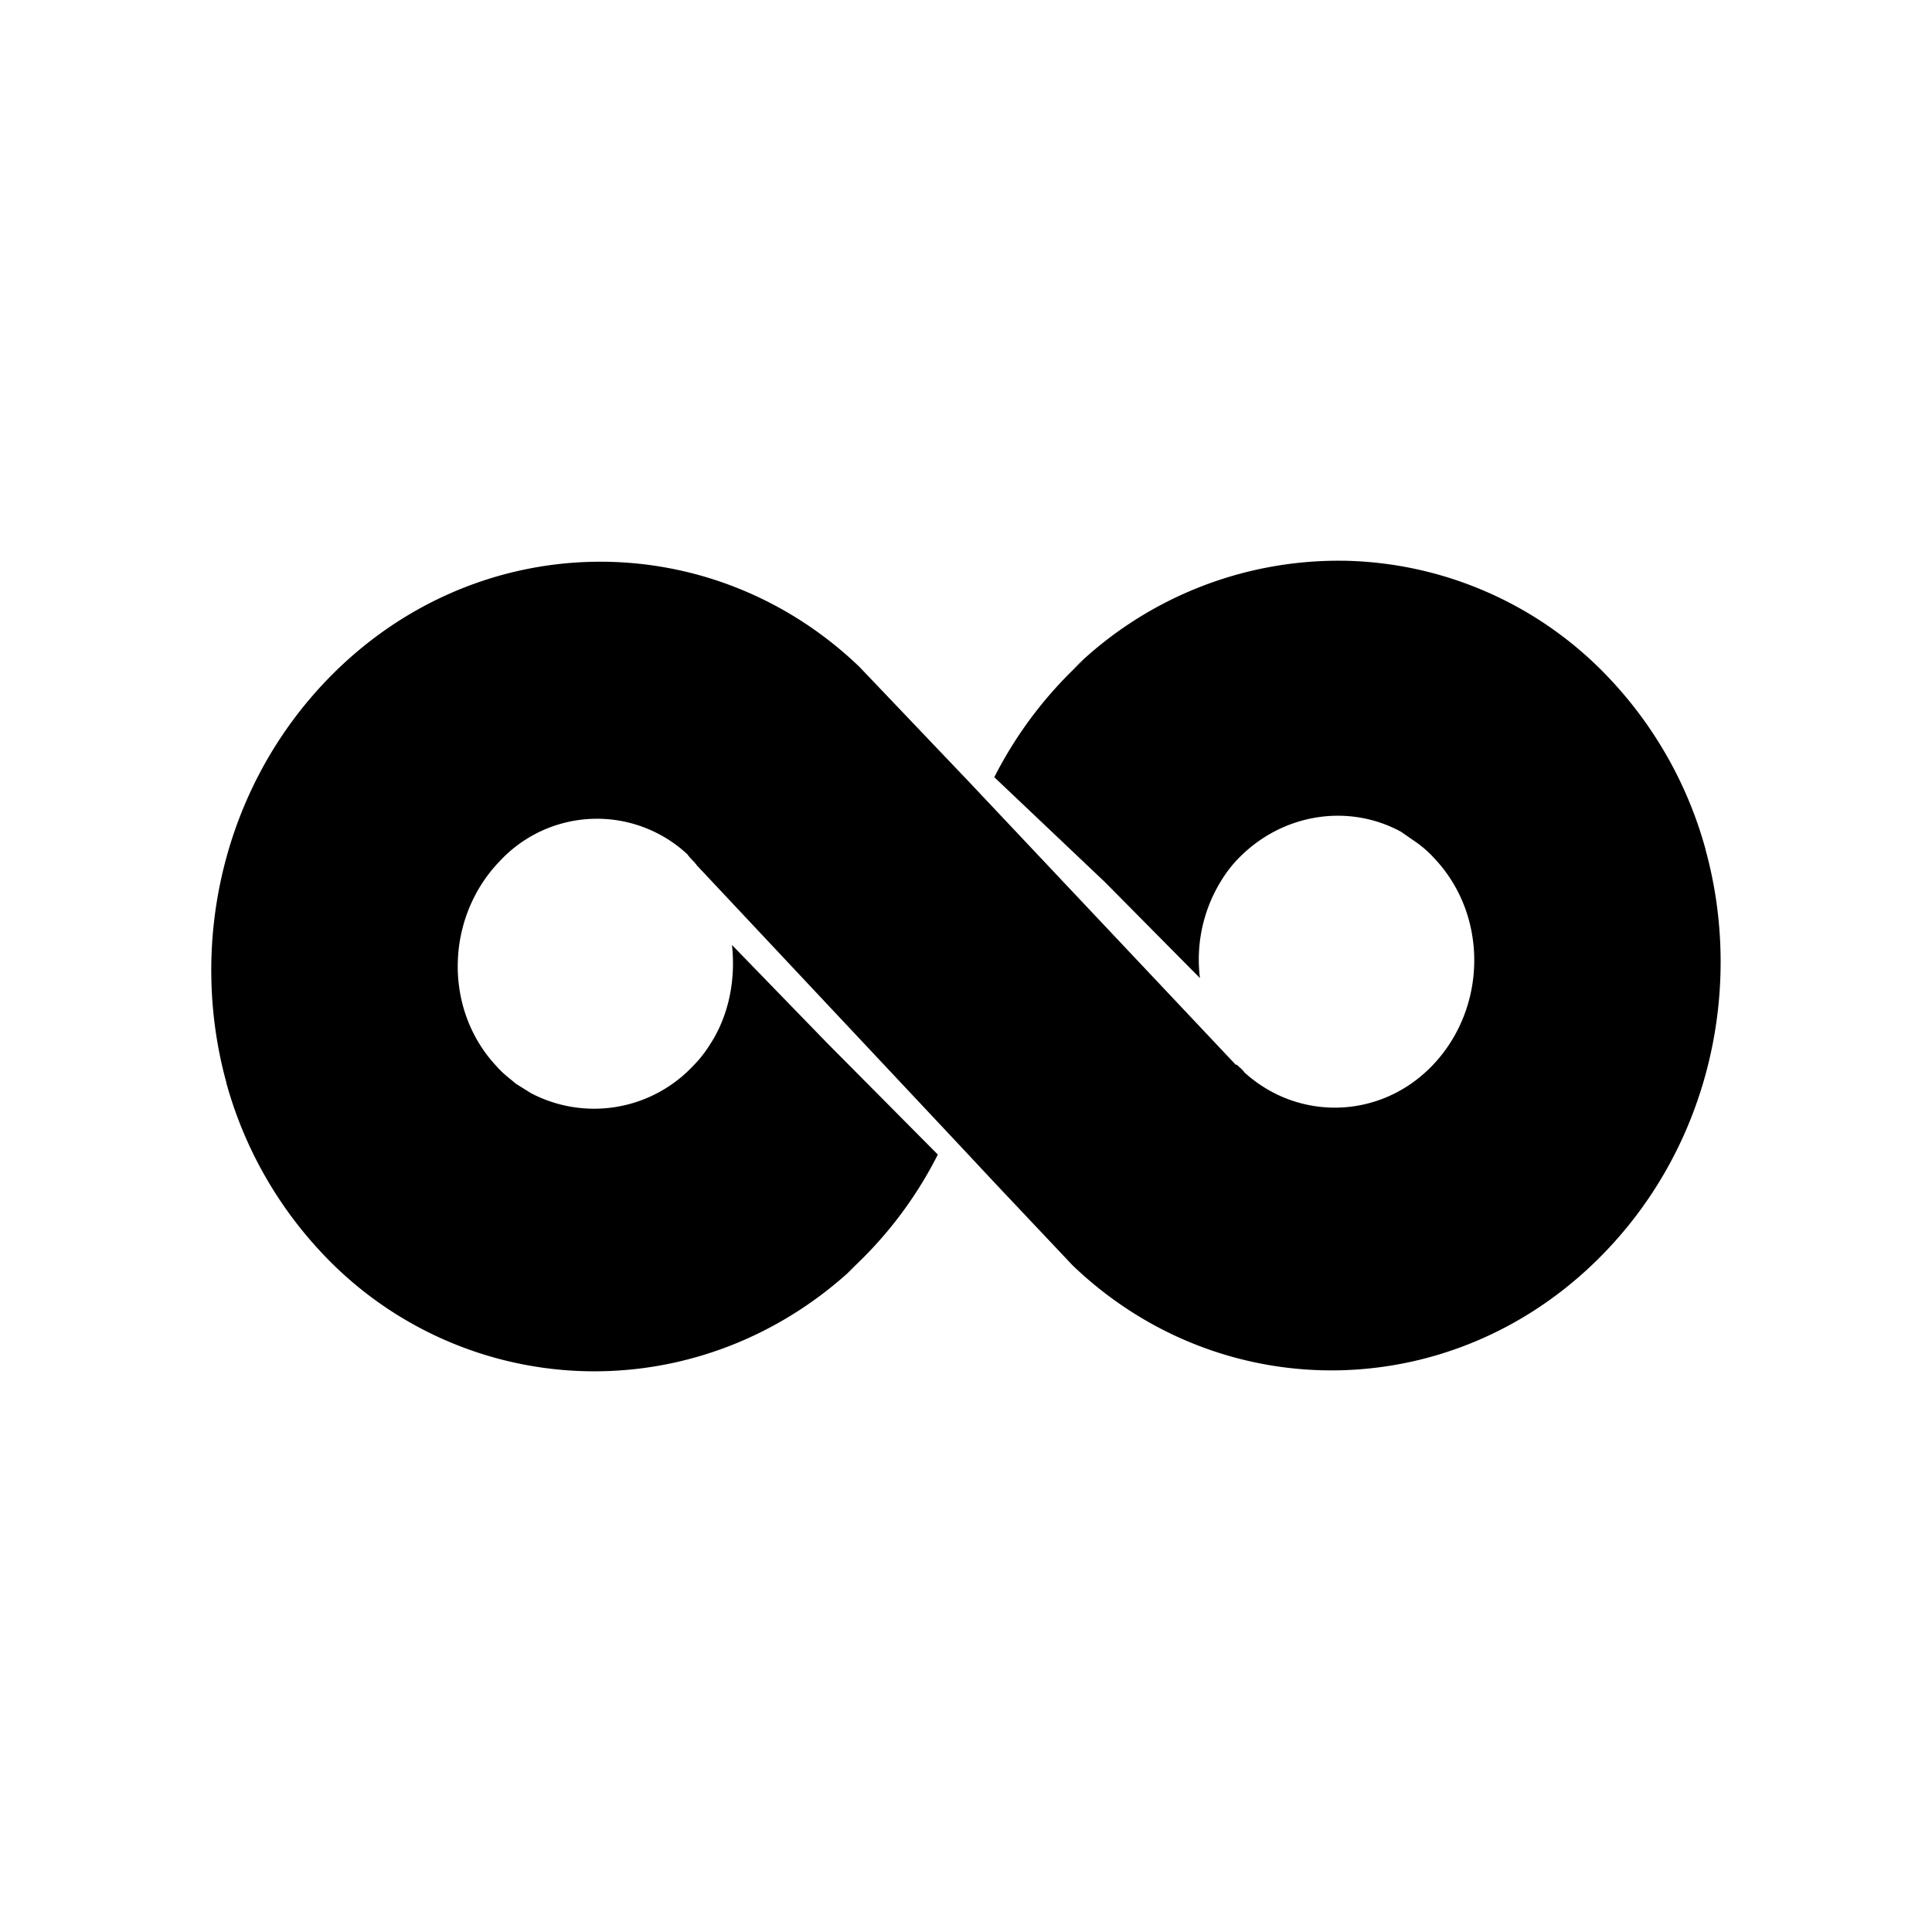 <svg xmlns="http://www.w3.org/2000/svg" width="100%" height="100%" viewBox="-3.36 -3.36 30.72 30.72"><path d="M10.116 16.877c.064-.054.129-.109.189-.168-1.209 1.176-2.756 1.756-4.291 1.735h-.023a5.938 5.938 0 01-4.245-1.894 6.439 6.439 0 01-1.507-2.691v-.007c-.604-2.199-.065-4.674 1.605-6.406 2.346-2.434 6.072-2.492 8.459-.205l1.215 1.275.543.57 4.228 4.484h.018c.045.046.09.076.119.121.855.779 2.162.75 2.986-.105.869-.9.9-2.37.047-3.285a1.737 1.737 0 00-.303-.27l-.24-.166c-.824-.449-1.875-.3-2.58.42a1.959 1.959 0 00-.27.346 2.38 2.38 0 00-.346 1.561l-1.514-1.529-1.756-1.665a6.499 6.499 0 011.432-1.876 5.134 5.134 0 00-.189.168 6.028 6.028 0 014.291-1.734h.023a5.94 5.94 0 014.246 1.895 6.43 6.43 0 011.506 2.693v.006c.605 2.197.066 4.676-1.605 6.405-2.346 2.434-6.072 2.494-8.459.205l-1.214-1.286-.543-.581-4.225-4.501-.004-.015c-.016 0-.016-.015-.016-.015-.045-.046-.09-.09-.121-.136a2.11 2.11 0 00-2.984.105c-.87.9-.9 2.37-.045 3.271.09.105.195.18.3.27l.24.15a2.16 2.16 0 002.58-.436c.105-.104.196-.225.271-.345.301-.465.404-1.034.345-1.575l1.515 1.561 1.758 1.771a6.41 6.41 0 01-1.433 1.875l-.003.004z"/></svg>